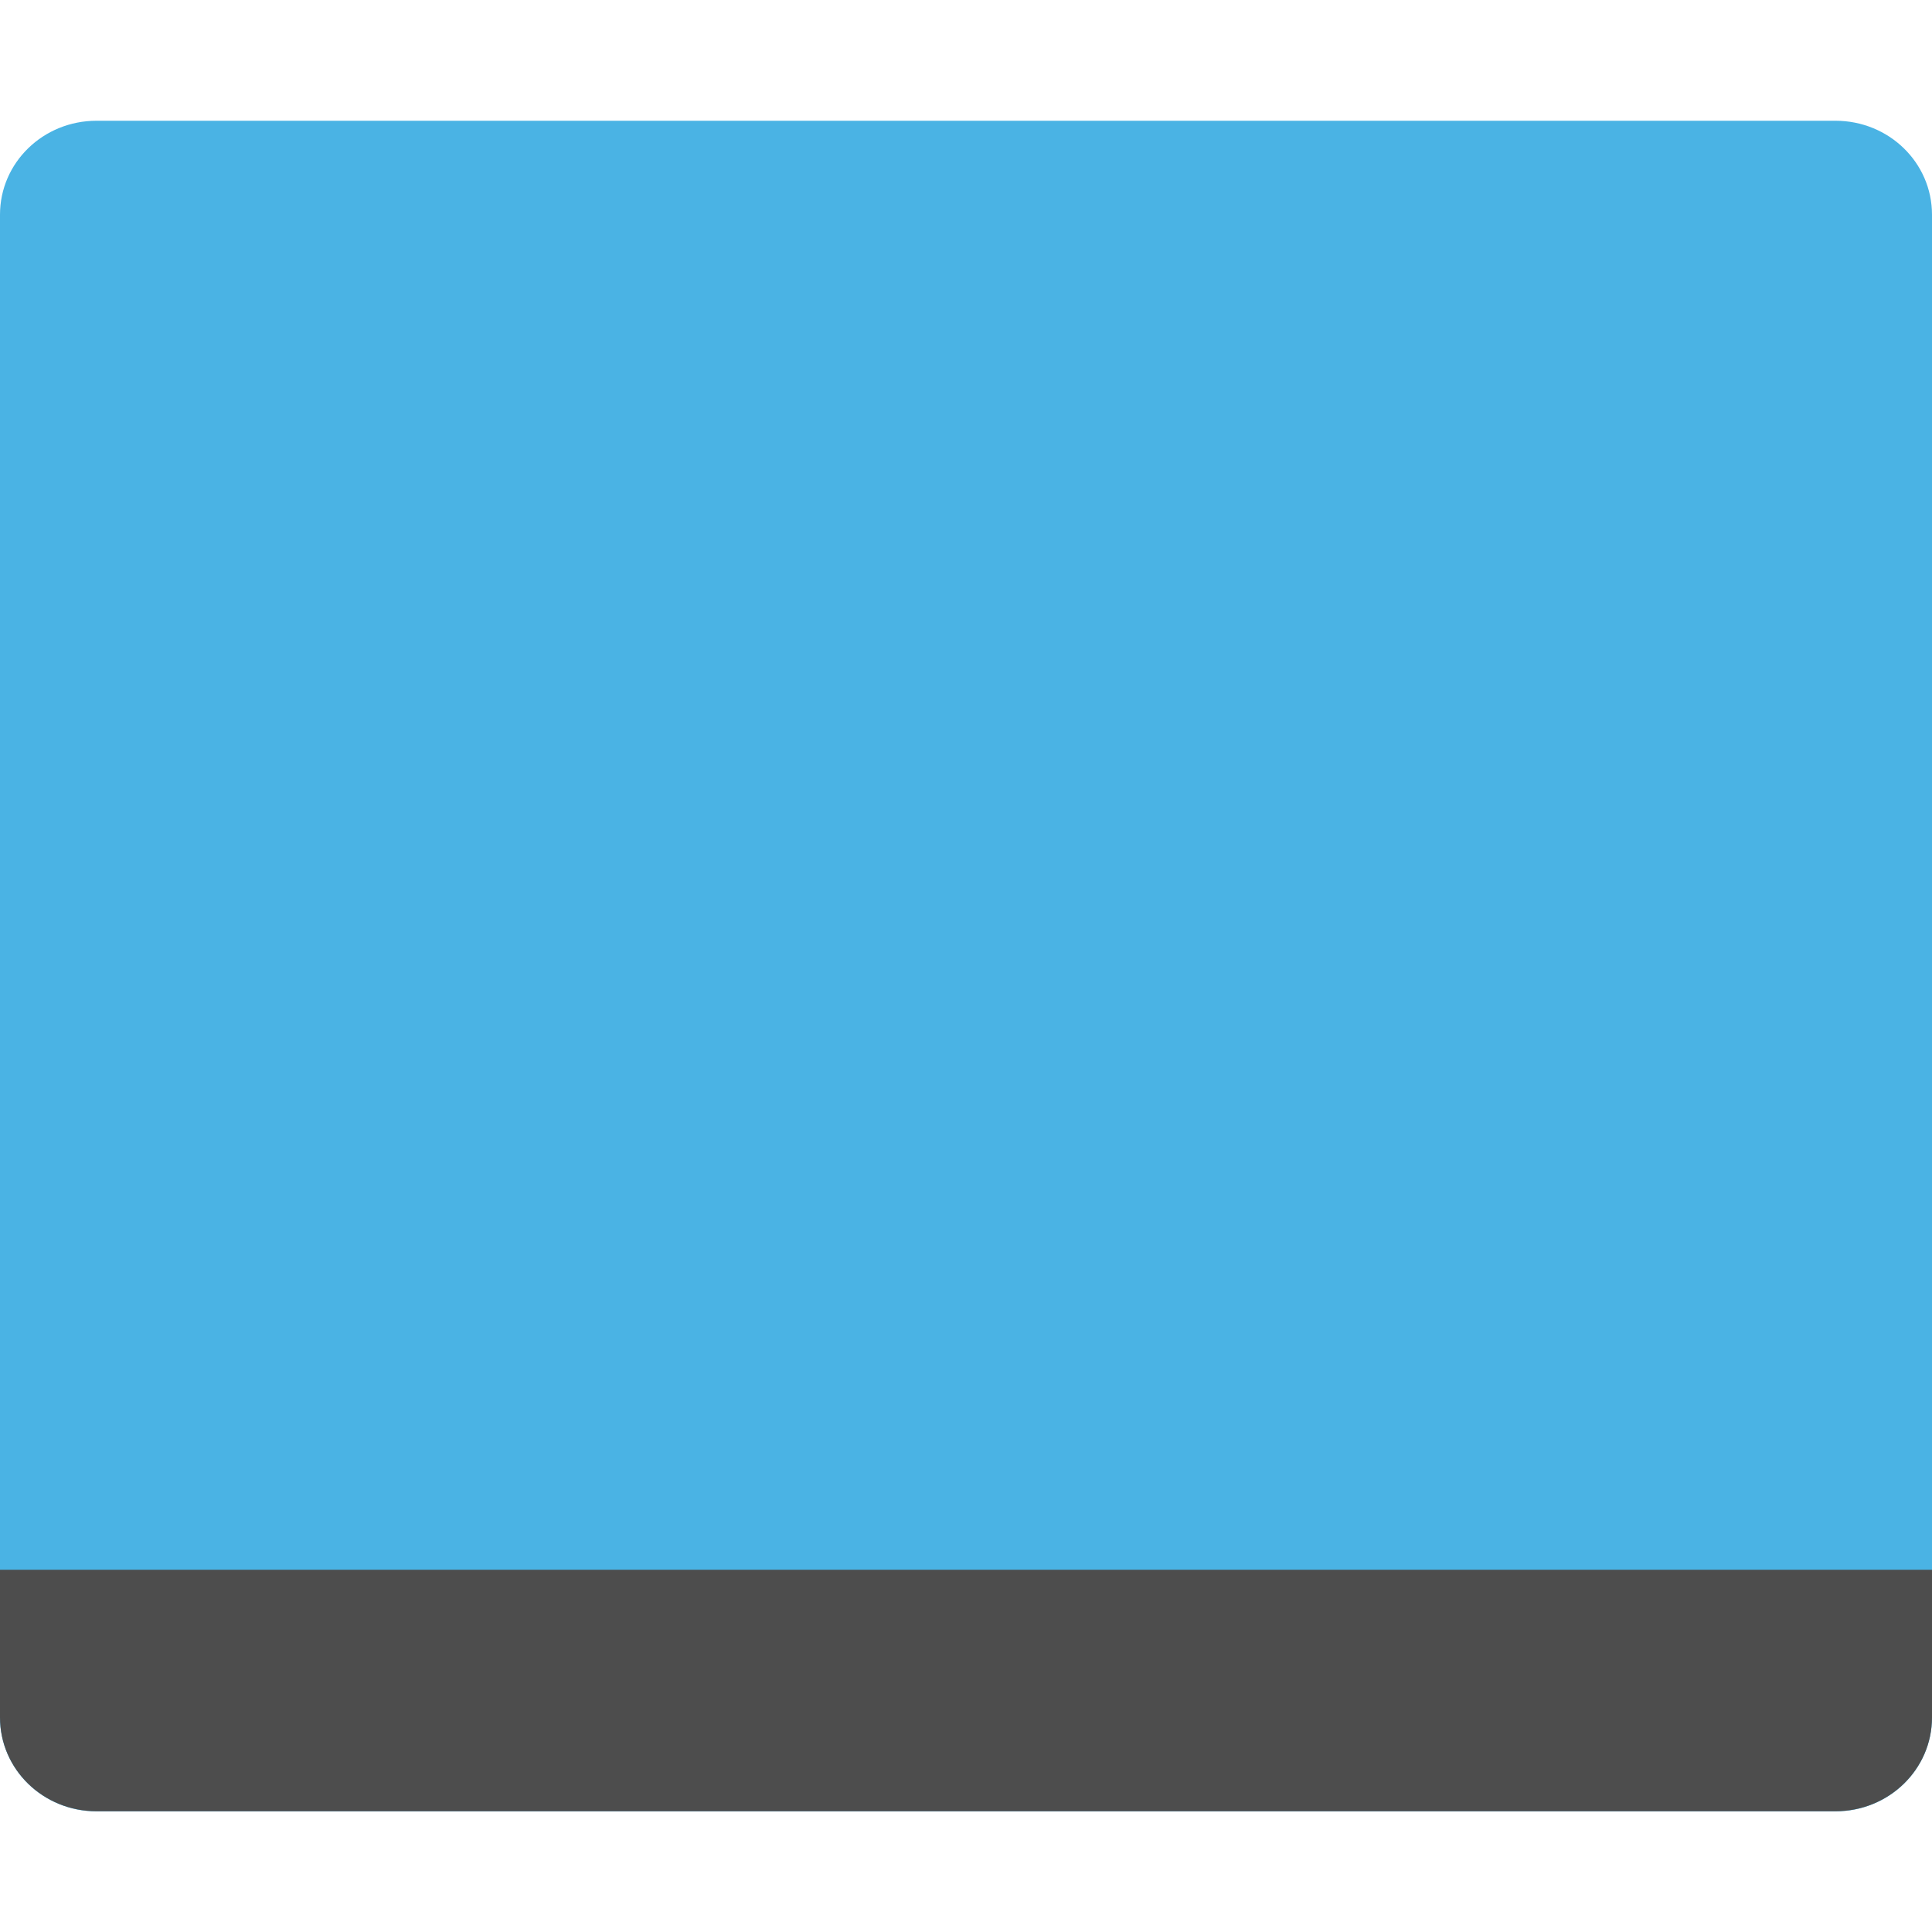 <?xml version="1.0" encoding="UTF-8" standalone="no"?>
<!-- Created with Inkscape (http://www.inkscape.org/) -->

<svg
   xmlns:dc="http://purl.org/dc/elements/1.1/"
   xmlns:cc="http://creativecommons.org/ns#"
   xmlns:rdf="http://www.w3.org/1999/02/22-rdf-syntax-ns#"
   xmlns:svg="http://www.w3.org/2000/svg"
   xmlns="http://www.w3.org/2000/svg"
   xmlns:sodipodi="http://sodipodi.sourceforge.net/DTD/sodipodi-0.dtd"
   xmlns:inkscape="http://www.inkscape.org/namespaces/inkscape"
   id="svg4222"
   height="16"
   width="16"
   version="1.1"
   viewBox="0 0 16 16"
   inkscape:version="0.91 r13725"
   sodipodi:docname="cs-panel.svg">
  <defs
     id="defs10" />
  <sodipodi:namedview
     pagecolor="#ffffff"
     bordercolor="#666666"
     borderopacity="1"
     objecttolerance="10"
     gridtolerance="10"
     guidetolerance="10"
     inkscape:pageopacity="0"
     inkscape:pageshadow="2"
     inkscape:window-width="1600"
     inkscape:window-height="847"
     id="namedview8"
     showgrid="false"
     inkscape:zoom="16.94"
     inkscape:cx="5.3766234"
     inkscape:cy="8.9161747"
     inkscape:window-x="0"
     inkscape:window-y="0"
     inkscape:window-maximized="1"
     inkscape:current-layer="svg4222" />
  <path
     style="fill:#4ab3e4"
     inkscape:connector-curvature="0"
     d="m 0.8,1 c -0.443,0 -0.8,0.347 -0.8,0.778 l 0,0.778 0,10.889 0,0.778 c 0,0.431 0.357,0.778 0.8,0.778 l 14.4,0 c 0.443,0 0.8,-0.347 0.8,-0.778 l 0,-0.778 0,-10.889 0,-0.778 C 16,1.347 15.643,1 15.2,1 L 0.8,1 Z"
     id="rect4203" />
  <path
     style="fill:#4d4d4d"
     inkscape:connector-curvature="0"
     d="m 0.8,15 c -0.443,0 -0.8,-0.347 -0.8,-0.778 L 4e-8,13 16,13 16,14.222 C 16,14.653 15.643,15 15.2,15 Z"
     id="rect3328"
     sodipodi:nodetypes="ssccsss" />
</svg>
